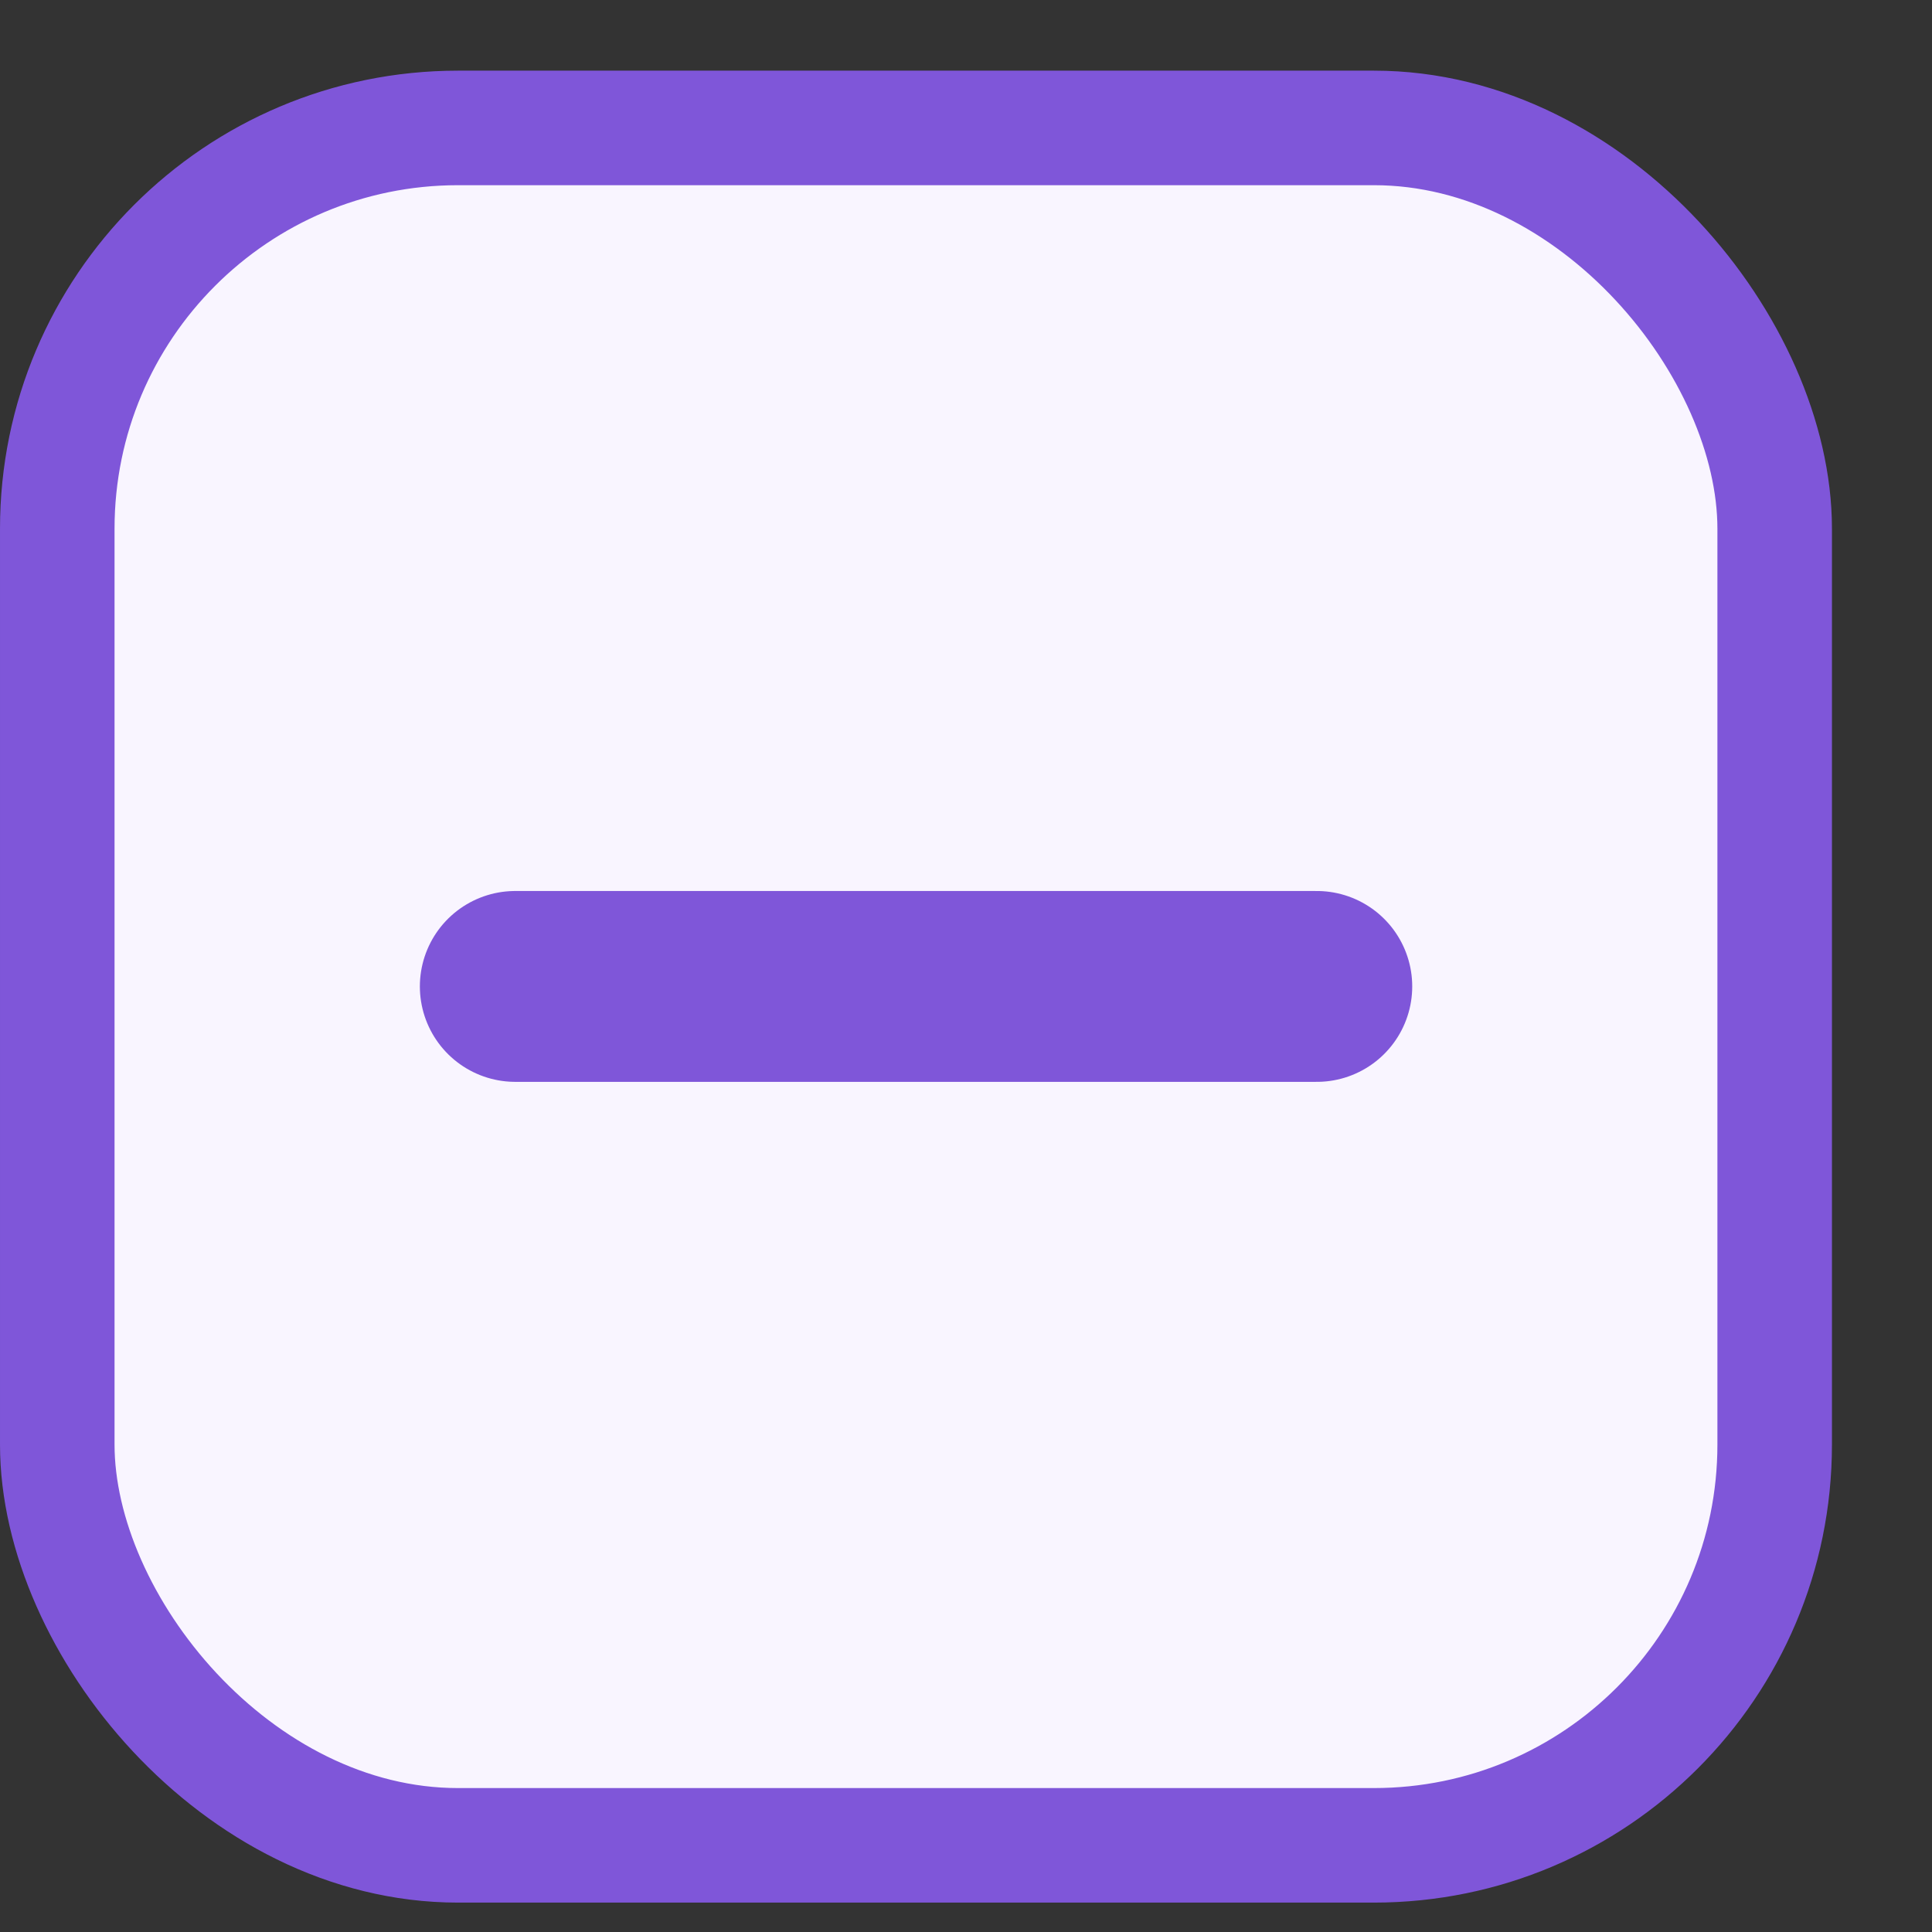 <svg width="14" height="14" viewBox="0 0 14 14" fill="none" xmlns="http://www.w3.org/2000/svg">
<rect x="0" y="0" width="14" height="14" fill="#333333" stroke="none"/>
<rect x="0.415" y="0.927" width="12.445" height="12.445" rx="2.904" fill="#F9F5FF"/>
<rect x="0.415" y="0.927" width="12.445" height="12.445" rx="2.904" stroke="#7F56D9" stroke-width="0.83"/>
<path d="M3.734 7.148H9.542" stroke="#7F56D9" stroke-width="1.383" stroke-linecap="round" stroke-linejoin="round"/>
</svg>
